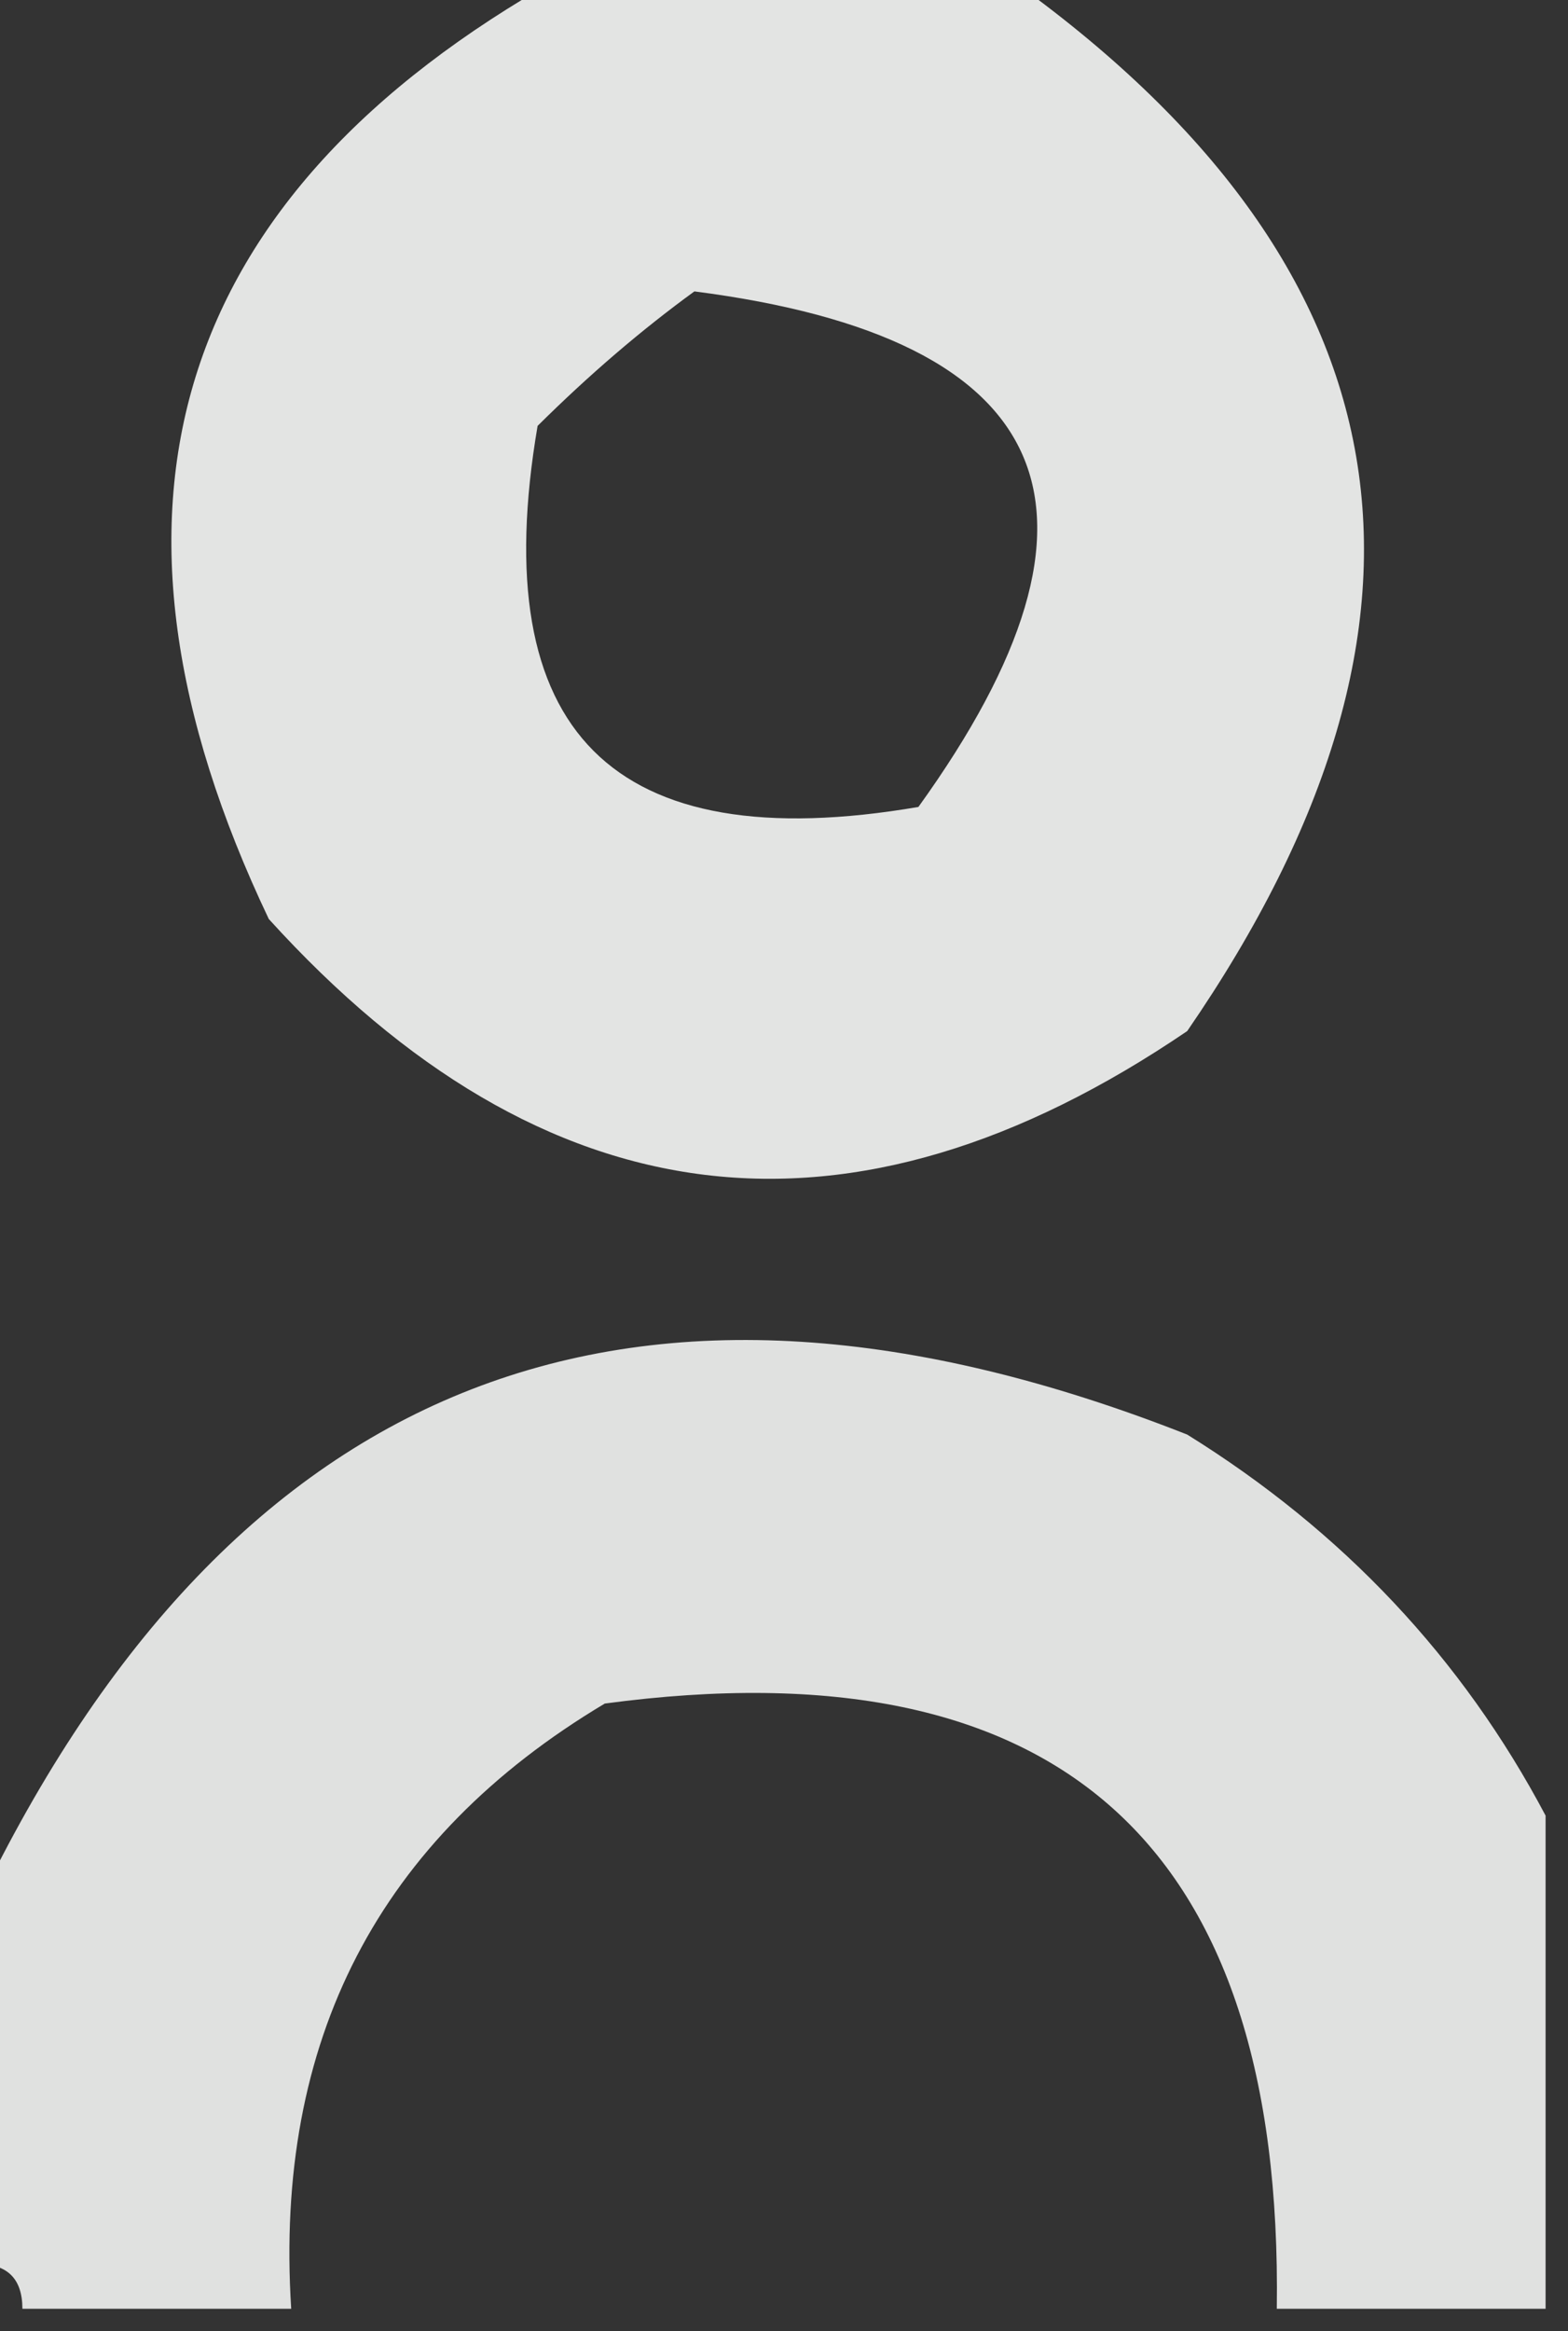 <?xml version="1.0" encoding="UTF-8"?>
<!DOCTYPE svg PUBLIC "-//W3C//DTD SVG 1.1//EN" "http://www.w3.org/Graphics/SVG/1.1/DTD/svg11.dtd">
<svg xmlns="http://www.w3.org/2000/svg" version="1.1" width="35px" height="52px" style="shape-rendering:geometricPrecision; text-rendering:geometricPrecision; image-rendering:optimizeQuality; fill-rule:evenodd; clip-rule:evenodd" xmlns:xlink="http://www.w3.org/1999/xlink">
<rect width="100%" height="100%" fill="#333333" stroke="none"/>
<g><path style="opacity:0.865" fill="#fefffe" d="M 12.5,-0.5 C 15.833,-0.5 19.167,-0.5 22.5,-0.5C 31.53,5.921 32.864,13.754 26.5,23C 18.981,28.109 12.147,27.276 6,20.5C 1.655,11.371 3.822,4.371 12.5,-0.5 Z M 15.5,6.5 C 23.605,7.543 25.272,11.377 20.5,18C 13.667,19.167 10.833,16.333 12,9.5C 13.145,8.364 14.312,7.364 15.5,6.5 Z"/></g>
<g><path style="opacity:0.85" fill="#fefffe" d="M 34.5,40.5 C 34.5,44.167 34.5,47.833 34.5,51.5C 32.5,51.5 30.5,51.5 28.5,51.5C 28.645,41.14 23.645,36.64 13.5,38C 8.451,41.013 6.118,45.513 6.5,51.5C 4.5,51.5 2.5,51.5 0.5,51.5C 0.5,50.833 0.167,50.5 -0.5,50.5C -0.5,47.833 -0.5,45.167 -0.5,42.5C 5.197,30.655 14.197,27.155 26.5,32C 29.976,34.157 32.642,36.99 34.5,40.5 Z"/></g>
</svg>
